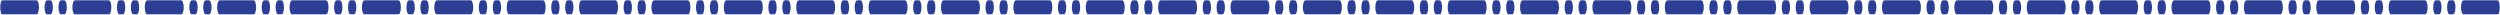 <svg xmlns="http://www.w3.org/2000/svg" xmlns:xlink="http://www.w3.org/1999/xlink" width="1019" height="6" viewBox="0 0 1019 6">
    <defs>
        <path id="a" d="M0 0h1019v6H0z"/>
    </defs>
    <g fill="none" fill-rule="evenodd" transform="matrix(1 0 0 -1 0 6)">
        <mask id="b" fill="#fff">
            <use xlink:href="#a"/>
        </mask>
        <path fill="#2D3E95" d="M14.752 6H1.134C.507 6 0 4.654 0 2.997 0 1.346.507 0 1.134 0h13.618c.627 0 1.136 1.346 1.136 2.997 0 1.657-.51 3.003-1.136 3.003m5.674 0H19.29c-.627 0-1.134-1.346-1.134-3.003 0-1.651.507-2.997 1.134-2.997h1.136c.627 0 1.134 1.346 1.134 2.997C21.56 4.654 21.053 6 20.426 6M26.1 6h-1.134c-.627 0-1.134-1.346-1.134-3.003 0-1.651.507-2.997 1.134-2.997h1.134c.627 0 1.136 1.346 1.136 2.997 0 1.657-.51 3.003-1.136 3.003m18.156 0H30.637c-.627 0-1.134-1.346-1.134-3.003 0-1.651.507-2.997 1.134-2.997h13.618c.627 0 1.134 1.346 1.134 2.997 0 1.657-.507 3.003-1.134 3.003m5.674 0h-1.136c-.627 0-1.134-1.346-1.134-3.003 0-1.651.507-2.997 1.134-2.997h1.136c.627 0 1.134 1.346 1.134 2.997C51.063 4.654 50.556 6 49.93 6m5.673 0h-1.134c-.627 0-1.137-1.346-1.137-3.003 0-1.651.51-2.997 1.137-2.997h1.134c.627 0 1.134 1.346 1.134 2.997 0 1.657-.507 3.003-1.134 3.003m18.156 0H60.14c-.627 0-1.134-1.346-1.134-3.003 0-1.651.507-2.997 1.134-2.997h13.618c.627 0 1.136 1.346 1.136 2.997 0 1.657-.51 3.003-1.136 3.003m5.674 0h-1.134c-.627 0-1.136-1.346-1.136-3.003 0-1.651.51-2.997 1.136-2.997h1.134c.627 0 1.134 1.346 1.134 2.997C80.566 4.654 80.06 6 79.432 6m5.675 0H83.97c-.627 0-1.136-1.346-1.136-3.003 0-1.651.509-2.997 1.136-2.997h1.136c.625 0 1.134 1.346 1.134 2.997 0 1.657-.51 3.003-1.134 3.003m18.154 0H89.645c-.627 0-1.136-1.346-1.136-3.003 0-1.651.51-2.997 1.136-2.997h13.616c.627 0 1.134 1.346 1.134 2.997 0 1.657-.507 3.003-1.134 3.003m5.674 0h-1.134c-.627 0-1.136-1.346-1.136-3.003 0-1.651.51-2.997 1.136-2.997h1.134c.627 0 1.134 1.346 1.134 2.997 0 1.657-.507 3.003-1.134 3.003m5.673 0h-1.134c-.627 0-1.134-1.346-1.134-3.003 0-1.651.507-2.997 1.134-2.997h1.134c.627 0 1.136 1.346 1.136 2.997 0 1.657-.51 3.003-1.136 3.003m18.156 0h-13.616c-.627 0-1.136-1.346-1.136-3.003 0-1.651.51-2.997 1.136-2.997h13.616c.627 0 1.136 1.346 1.136 2.997 0 1.657-.51 3.003-1.136 3.003m5.674 0h-1.134c-.627 0-1.134-1.346-1.134-3.003 0-1.651.507-2.997 1.134-2.997h1.134c.627 0 1.134 1.346 1.134 2.997 0 1.657-.507 3.003-1.134 3.003m5.673 0h-1.134c-.625 0-1.134-1.346-1.134-3.003 0-1.651.509-2.997 1.134-2.997h1.134c.627 0 1.136 1.346 1.136 2.997 0 1.657-.51 3.003-1.136 3.003m18.156 0H148.65c-.627 0-1.134-1.346-1.134-3.003 0-1.651.507-2.997 1.134-2.997h13.616c.627 0 1.134 1.346 1.134 2.997 0 1.657-.507 3.003-1.134 3.003m5.674 0h-1.134c-.627 0-1.136-1.346-1.136-3.003 0-1.651.51-2.997 1.136-2.997h1.134c.627 0 1.137 1.346 1.137 2.997 0 1.657-.51 3.003-1.137 3.003m5.673 0h-1.134c-.625 0-1.134-1.346-1.134-3.003 0-1.651.509-2.997 1.134-2.997h1.134c.627 0 1.134 1.346 1.134 2.997 0 1.657-.507 3.003-1.134 3.003m18.158 0h-13.617c-.627 0-1.137-1.346-1.137-3.003 0-1.651.51-2.997 1.137-2.997h13.617c.627 0 1.134 1.346 1.134 2.997 0 1.657-.507 3.003-1.134 3.003m5.672 0h-1.134c-.627 0-1.136-1.346-1.136-3.003 0-1.651.51-2.997 1.136-2.997h1.134c.628 0 1.135 1.346 1.135 2.997 0 1.657-.507 3.003-1.135 3.003m5.675 0h-1.136c-.627 0-1.134-1.346-1.134-3.003 0-1.651.507-2.997 1.134-2.997h1.136c.627 0 1.134 1.346 1.134 2.997 0 1.657-.507 3.003-1.134 3.003m18.156 0h-13.617c-.627 0-1.135-1.346-1.135-3.003 0-1.651.508-2.997 1.135-2.997h13.617c.627 0 1.134 1.346 1.134 2.997 0 1.657-.507 3.003-1.134 3.003m5.673 0h-1.135c-.627 0-1.136-1.346-1.136-3.003 0-1.651.51-2.997 1.136-2.997h1.135c.627 0 1.136 1.346 1.136 2.997 0 1.657-.51 3.003-1.136 3.003m5.674 0h-1.136c-.627 0-1.134-1.346-1.134-3.003 0-1.651.507-2.997 1.134-2.997h1.136c.627 0 1.134 1.346 1.134 2.997 0 1.657-.507 3.003-1.134 3.003m18.156 0h-13.617c-.627 0-1.134-1.346-1.134-3.003 0-1.651.507-2.997 1.134-2.997h13.617c.627 0 1.134 1.346 1.134 2.997 0 1.657-.507 3.003-1.134 3.003m5.675 0h-1.136c-.627 0-1.135-1.346-1.135-3.003 0-1.651.508-2.997 1.135-2.997h1.136c.625 0 1.134 1.346 1.134 2.997 0 1.657-.51 3.003-1.134 3.003m5.672 0h-1.134c-.627 0-1.136-1.346-1.136-3.003 0-1.651.51-2.997 1.136-2.997h1.134c.627 0 1.134 1.346 1.134 2.997 0 1.657-.507 3.003-1.134 3.003m18.156 0h-13.617c-.627 0-1.134-1.346-1.134-3.003 0-1.651.507-2.997 1.134-2.997h13.617c.627 0 1.134 1.346 1.134 2.997 0 1.657-.507 3.003-1.134 3.003m5.675 0h-1.136c-.627 0-1.137-1.346-1.137-3.003 0-1.651.51-2.997 1.137-2.997h1.136c.625 0 1.134 1.346 1.134 2.997 0 1.657-.51 3.003-1.134 3.003m5.672 0h-1.134c-.627 0-1.134-1.346-1.134-3.003 0-1.651.507-2.997 1.134-2.997h1.134c.627 0 1.134 1.346 1.134 2.997 0 1.657-.507 3.003-1.134 3.003m18.156 0h-13.617c-.627 0-1.136-1.346-1.136-3.003 0-1.651.509-2.997 1.136-2.997h13.617c.627 0 1.136 1.346 1.136 2.997 0 1.657-.509 3.003-1.136 3.003m5.673 0h-1.134c-.625 0-1.134-1.346-1.134-3.003 0-1.651.509-2.997 1.134-2.997h1.134c.627 0 1.136 1.346 1.136 2.997 0 1.657-.51 3.003-1.136 3.003m5.674 0h-1.134c-.627 0-1.136-1.346-1.136-3.003 0-1.651.51-2.997 1.136-2.997h1.134c.627 0 1.137 1.346 1.137 2.997 0 1.657-.51 3.003-1.137 3.003m18.156 0H325.67c-.625 0-1.134-1.346-1.134-3.003 0-1.651.509-2.997 1.134-2.997h13.617c.627 0 1.134 1.346 1.134 2.997 0 1.657-.507 3.003-1.134 3.003m5.673 0h-1.134c-.625 0-1.134-1.346-1.134-3.003 0-1.651.509-2.997 1.134-2.997h1.134c.627 0 1.136 1.346 1.136 2.997 0 1.657-.51 3.003-1.136 3.003m5.674 0H349.5c-.627 0-1.134-1.346-1.134-3.003 0-1.651.507-2.997 1.134-2.997h1.134c.627 0 1.134 1.346 1.134 2.997 0 1.657-.507 3.003-1.134 3.003m18.156 0h-13.617c-.625 0-1.134-1.346-1.134-3.003 0-1.651.509-2.997 1.134-2.997h13.617c.627 0 1.136 1.346 1.136 2.997 0 1.657-.509 3.003-1.136 3.003m5.675 0h-1.136c-.625 0-1.134-1.346-1.134-3.003 0-1.651.509-2.997 1.134-2.997h1.136c.627 0 1.134 1.346 1.134 2.997 0 1.657-.507 3.003-1.134 3.003m5.672 0h-1.134c-.627 0-1.134-1.346-1.134-3.003 0-1.651.507-2.997 1.134-2.997h1.134c.627 0 1.137 1.346 1.137 2.997 0 1.657-.51 3.003-1.137 3.003m18.156 0h-13.617c-.625 0-1.134-1.346-1.134-3.003 0-1.651.509-2.997 1.134-2.997h13.617c.627 0 1.137 1.346 1.137 2.997 0 1.657-.51 3.003-1.137 3.003m5.675 0h-1.136c-.627 0-1.134-1.346-1.134-3.003 0-1.651.507-2.997 1.134-2.997h1.136c.627 0 1.134 1.346 1.134 2.997 0 1.657-.507 3.003-1.134 3.003m5.673 0h-1.135c-.627 0-1.134-1.346-1.134-3.003 0-1.651.507-2.997 1.134-2.997h1.135c.627 0 1.136 1.346 1.136 2.997 0 1.657-.51 3.003-1.136 3.003m18.155 0H414.18c-.625 0-1.134-1.346-1.134-3.003 0-1.651.51-2.997 1.134-2.997h13.617c.627 0 1.134 1.346 1.134 2.997 0 1.657-.507 3.003-1.134 3.003m5.675 0h-1.136c-.627 0-1.134-1.346-1.134-3.003 0-1.651.507-2.997 1.134-2.997h1.136c.627 0 1.134 1.346 1.134 2.997 0 1.657-.507 3.003-1.134 3.003m5.673 0h-1.135c-.627 0-1.134-1.346-1.134-3.003 0-1.651.507-2.997 1.134-2.997h1.135c.627 0 1.134 1.346 1.134 2.997 0 1.657-.507 3.003-1.134 3.003m18.158 0h-13.62c-.625 0-1.134-1.346-1.134-3.003 0-1.651.51-2.997 1.134-2.997h13.62c.624 0 1.134 1.346 1.134 2.997 0 1.657-.51 3.003-1.134 3.003m5.672 0h-1.134c-.627 0-1.136-1.346-1.136-3.003 0-1.651.509-2.997 1.136-2.997h1.134c.627 0 1.134 1.346 1.134 2.997 0 1.657-.507 3.003-1.134 3.003m5.675 0h-1.136c-.627 0-1.135-1.346-1.135-3.003 0-1.651.508-2.997 1.135-2.997h1.136c.625 0 1.134 1.346 1.134 2.997 0 1.657-.51 3.003-1.134 3.003m18.156 0h-13.618c-.627 0-1.136-1.346-1.136-3.003 0-1.651.51-2.997 1.136-2.997h13.618c.625 0 1.134 1.346 1.134 2.997 0 1.657-.51 3.003-1.134 3.003m5.672 0h-1.134c-.627 0-1.134-1.346-1.134-3.003 0-1.651.507-2.997 1.134-2.997h1.134c.627 0 1.134 1.346 1.134 2.997 0 1.657-.507 3.003-1.134 3.003m5.675 0h-1.136c-.627 0-1.137-1.346-1.137-3.003 0-1.651.51-2.997 1.137-2.997h1.136c.625 0 1.134 1.346 1.134 2.997 0 1.657-.51 3.003-1.134 3.003m18.154 0H502.69c-.627 0-1.134-1.346-1.134-3.003 0-1.651.507-2.997 1.134-2.997h13.616c.627 0 1.136 1.346 1.136 2.997 0 1.657-.51 3.003-1.136 3.003m5.674 0h-1.134c-.627 0-1.136-1.346-1.136-3.003 0-1.651.51-2.997 1.136-2.997h1.134c.627 0 1.136 1.346 1.136 2.997 0 1.657-.509 3.003-1.136 3.003m5.675 0h-1.136c-.625 0-1.134-1.346-1.134-3.003 0-1.651.509-2.997 1.134-2.997h1.136c.625 0 1.134 1.346 1.134 2.997 0 1.657-.51 3.003-1.134 3.003m18.154 0h-13.616c-.627 0-1.136-1.346-1.136-3.003 0-1.651.51-2.997 1.136-2.997h13.616c.627 0 1.136 1.346 1.136 2.997 0 1.657-.51 3.003-1.136 3.003m5.674 0h-1.134c-.627 0-1.134-1.346-1.134-3.003 0-1.651.507-2.997 1.134-2.997h1.134c.627 0 1.136 1.346 1.136 2.997 0 1.657-.509 3.003-1.136 3.003m5.675 0h-1.136c-.625 0-1.134-1.346-1.134-3.003 0-1.651.509-2.997 1.134-2.997h1.136c.627 0 1.136 1.346 1.136 2.997 0 1.657-.51 3.003-1.136 3.003m18.156 0h-13.618c-.627 0-1.134-1.346-1.134-3.003 0-1.651.507-2.997 1.134-2.997h13.618c.627 0 1.134 1.346 1.134 2.997 0 1.657-.507 3.003-1.134 3.003m5.672 0h-1.134c-.627 0-1.134-1.346-1.134-3.003 0-1.651.507-2.997 1.134-2.997h1.134c.627 0 1.134 1.346 1.134 2.997 0 1.657-.507 3.003-1.134 3.003m5.675 0h-1.136c-.625 0-1.134-1.346-1.134-3.003 0-1.651.509-2.997 1.134-2.997h1.136c.627 0 1.136 1.346 1.136 2.997 0 1.657-.509 3.003-1.136 3.003m18.156 0h-13.618c-.627 0-1.134-1.346-1.134-3.003 0-1.651.507-2.997 1.134-2.997h13.618c.627 0 1.134 1.346 1.134 2.997 0 1.657-.507 3.003-1.134 3.003m5.674 0h-1.136c-.627 0-1.134-1.346-1.134-3.003 0-1.651.507-2.997 1.134-2.997h1.136c.627 0 1.135 1.346 1.135 2.997 0 1.657-.508 3.003-1.135 3.003m5.673 0h-1.134c-.627 0-1.136-1.346-1.136-3.003 0-1.651.509-2.997 1.136-2.997h1.134c.627 0 1.134 1.346 1.134 2.997 0 1.657-.507 3.003-1.134 3.003m18.156 0h-13.618c-.627 0-1.134-1.346-1.134-3.003 0-1.651.507-2.997 1.134-2.997h13.618c.627 0 1.134 1.346 1.134 2.997 0 1.657-.507 3.003-1.134 3.003m5.675 0h-1.137c-.627 0-1.134-1.346-1.134-3.003 0-1.651.507-2.997 1.134-2.997h1.137c.624 0 1.134 1.346 1.134 2.997 0 1.657-.51 3.003-1.134 3.003m5.672 0h-1.134c-.627 0-1.134-1.346-1.134-3.003 0-1.651.507-2.997 1.134-2.997h1.134c.627 0 1.136 1.346 1.136 2.997 0 1.657-.509 3.003-1.136 3.003m18.156 0h-13.615c-.627 0-1.137-1.346-1.137-3.003 0-1.651.51-2.997 1.137-2.997h13.615c.627 0 1.136 1.346 1.136 2.997 0 1.657-.509 3.003-1.136 3.003m5.675 0h-1.135c-.627 0-1.136-1.346-1.136-3.003 0-1.651.51-2.997 1.136-2.997h1.135c.624 0 1.134 1.346 1.134 2.997 0 1.657-.51 3.003-1.134 3.003m5.672 0h-1.134c-.627 0-1.136-1.346-1.136-3.003 0-1.651.509-2.997 1.136-2.997h1.134c.627 0 1.134 1.346 1.134 2.997 0 1.657-.507 3.003-1.134 3.003m18.156 0h-13.615c-.627 0-1.134-1.346-1.134-3.003 0-1.651.507-2.997 1.134-2.997h13.615c.627 0 1.136 1.346 1.136 2.997 0 1.657-.509 3.003-1.136 3.003m5.675 0h-1.134c-.627 0-1.137-1.346-1.137-3.003 0-1.651.51-2.997 1.137-2.997H699c.627 0 1.136 1.346 1.136 2.997 0 1.657-.51 3.003-1.136 3.003m5.672 0h-1.134c-.627 0-1.134-1.346-1.134-3.003 0-1.651.507-2.997 1.134-2.997h1.134c.627 0 1.136 1.346 1.136 2.997 0 1.657-.509 3.003-1.136 3.003m18.156 0h-13.615c-.627 0-1.136-1.346-1.136-3.003 0-1.651.509-2.997 1.136-2.997h13.615c.627 0 1.134 1.346 1.134 2.997 0 1.657-.507 3.003-1.134 3.003m5.675 0h-1.137c-.624 0-1.134-1.346-1.134-3.003 0-1.651.51-2.997 1.134-2.997h1.137c.627 0 1.136 1.346 1.136 2.997 0 1.657-.51 3.003-1.136 3.003m5.674 0h-1.136c-.627 0-1.134-1.346-1.134-3.003 0-1.651.507-2.997 1.134-2.997h1.136c.627 0 1.134 1.346 1.134 2.997 0 1.657-.507 3.003-1.134 3.003m18.156 0h-13.617c-.627 0-1.134-1.346-1.134-3.003 0-1.651.507-2.997 1.134-2.997h13.617c.627 0 1.134 1.346 1.134 2.997 0 1.657-.507 3.003-1.134 3.003m5.673 0h-1.134c-.627 0-1.137-1.346-1.137-3.003 0-1.651.51-2.997 1.137-2.997h1.134c.627 0 1.134 1.346 1.134 2.997 0 1.657-.507 3.003-1.134 3.003m5.674 0h-1.136c-.627 0-1.134-1.346-1.134-3.003 0-1.651.507-2.997 1.134-2.997h1.136c.627 0 1.134 1.346 1.134 2.997 0 1.657-.507 3.003-1.134 3.003m18.156 0H768.22c-.627 0-1.136-1.346-1.136-3.003 0-1.651.509-2.997 1.136-2.997h13.617c.627 0 1.134 1.346 1.134 2.997 0 1.657-.507 3.003-1.134 3.003m5.673 0h-1.134c-.627 0-1.134-1.346-1.134-3.003 0-1.651.507-2.997 1.134-2.997h1.134c.627 0 1.136 1.346 1.136 2.997 0 1.657-.51 3.003-1.136 3.003m5.674 0h-1.134c-.627 0-1.136-1.346-1.136-3.003 0-1.651.51-2.997 1.136-2.997h1.134c.627 0 1.135 1.346 1.135 2.997 0 1.657-.508 3.003-1.135 3.003m18.156 0h-13.617c-.627 0-1.134-1.346-1.134-3.003 0-1.651.507-2.997 1.134-2.997h13.617c.627 0 1.134 1.346 1.134 2.997 0 1.657-.507 3.003-1.134 3.003m5.673 0h-1.134c-.627 0-1.136-1.346-1.136-3.003 0-1.651.509-2.997 1.136-2.997h1.134c.627 0 1.136 1.346 1.136 2.997 0 1.657-.51 3.003-1.136 3.003m5.674 0h-1.134c-.627 0-1.134-1.346-1.134-3.003 0-1.651.507-2.997 1.134-2.997h1.134c.627 0 1.137 1.346 1.137 2.997 0 1.657-.51 3.003-1.137 3.003m18.156 0h-13.617c-.625 0-1.134-1.346-1.134-3.003 0-1.651.509-2.997 1.134-2.997h13.617c.627 0 1.137 1.346 1.137 2.997 0 1.657-.51 3.003-1.137 3.003m5.673 0h-1.134c-.625 0-1.134-1.346-1.134-3.003 0-1.651.509-2.997 1.134-2.997h1.134c.627 0 1.136 1.346 1.136 2.997 0 1.657-.51 3.003-1.136 3.003m5.675 0h-1.135c-.627 0-1.136-1.346-1.136-3.003 0-1.651.51-2.997 1.136-2.997h1.135c.627 0 1.134 1.346 1.134 2.997 0 1.657-.507 3.003-1.134 3.003m18.155 0H856.73c-.625 0-1.134-1.346-1.134-3.003 0-1.651.51-2.997 1.134-2.997h13.617c.627 0 1.137 1.346 1.137 2.997 0 1.657-.51 3.003-1.137 3.003m5.675 0h-1.136c-.627 0-1.134-1.346-1.134-3.003 0-1.651.507-2.997 1.134-2.997h1.136c.627 0 1.134 1.346 1.134 2.997 0 1.657-.507 3.003-1.134 3.003m5.673 0h-1.134c-.627 0-1.135-1.346-1.135-3.003 0-1.651.508-2.997 1.135-2.997h1.134c.627 0 1.136 1.346 1.136 2.997 0 1.657-.51 3.003-1.136 3.003m18.155 0h-13.617c-.625 0-1.134-1.346-1.134-3.003 0-1.651.51-2.997 1.134-2.997h13.617c.627 0 1.135 1.346 1.135 2.997 0 1.657-.508 3.003-1.135 3.003m5.675 0h-1.136c-.627 0-1.134-1.346-1.134-3.003 0-1.651.507-2.997 1.134-2.997h1.136c.627 0 1.134 1.346 1.134 2.997 0 1.657-.507 3.003-1.134 3.003m5.675 0h-1.136c-.627 0-1.135-1.346-1.135-3.003 0-1.651.508-2.997 1.135-2.997h1.136c.625 0 1.134 1.346 1.134 2.997 0 1.657-.51 3.003-1.134 3.003m18.156 0h-13.618c-.627 0-1.134-1.346-1.134-3.003 0-1.651.507-2.997 1.134-2.997h13.618c.625 0 1.134 1.346 1.134 2.997 0 1.657-.51 3.003-1.134 3.003m5.672 0h-1.134c-.627 0-1.136-1.346-1.136-3.003 0-1.651.51-2.997 1.136-2.997h1.134c.627 0 1.134 1.346 1.134 2.997 0 1.657-.507 3.003-1.134 3.003m5.675 0h-1.136c-.627 0-1.134-1.346-1.134-3.003 0-1.651.507-2.997 1.134-2.997h1.136c.625 0 1.134 1.346 1.134 2.997 0 1.657-.51 3.003-1.134 3.003m18.156 0H945.24c-.627 0-1.136-1.346-1.136-3.003 0-1.651.51-2.997 1.136-2.997h13.618c.625 0 1.134 1.346 1.134 2.997 0 1.657-.51 3.003-1.134 3.003m5.672 0h-1.134c-.627 0-1.134-1.346-1.134-3.003 0-1.651.507-2.997 1.134-2.997h1.134c.627 0 1.136 1.346 1.136 2.997 0 1.657-.509 3.003-1.136 3.003m5.675 0h-1.134c-.627 0-1.136-1.346-1.136-3.003 0-1.651.509-2.997 1.136-2.997h1.134c.625 0 1.134 1.346 1.134 2.997 0 1.657-.51 3.003-1.134 3.003m18.154 0h-13.616c-.627 0-1.134-1.346-1.134-3.003 0-1.651.507-2.997 1.134-2.997h13.616c.627 0 1.136 1.346 1.136 2.997 0 1.657-.51 3.003-1.136 3.003m5.674 0H992.9c-.627 0-1.136-1.346-1.136-3.003 0-1.651.51-2.997 1.136-2.997h1.134c.627 0 1.134 1.346 1.134 2.997 0 1.657-.507 3.003-1.134 3.003m5.675 0h-1.136c-.625 0-1.134-1.346-1.134-3.003 0-1.651.509-2.997 1.134-2.997h1.136c.627 0 1.136 1.346 1.136 2.997 0 1.657-.51 3.003-1.136 3.003m18.156 0h-13.618c-.627 0-1.134-1.346-1.134-3.003 0-1.651.507-2.997 1.134-2.997h13.618c.627 0 1.136 1.346 1.136 2.997 0 1.657-.51 3.003-1.136 3.003" mask="url(#b)"/>
    </g>
</svg>
